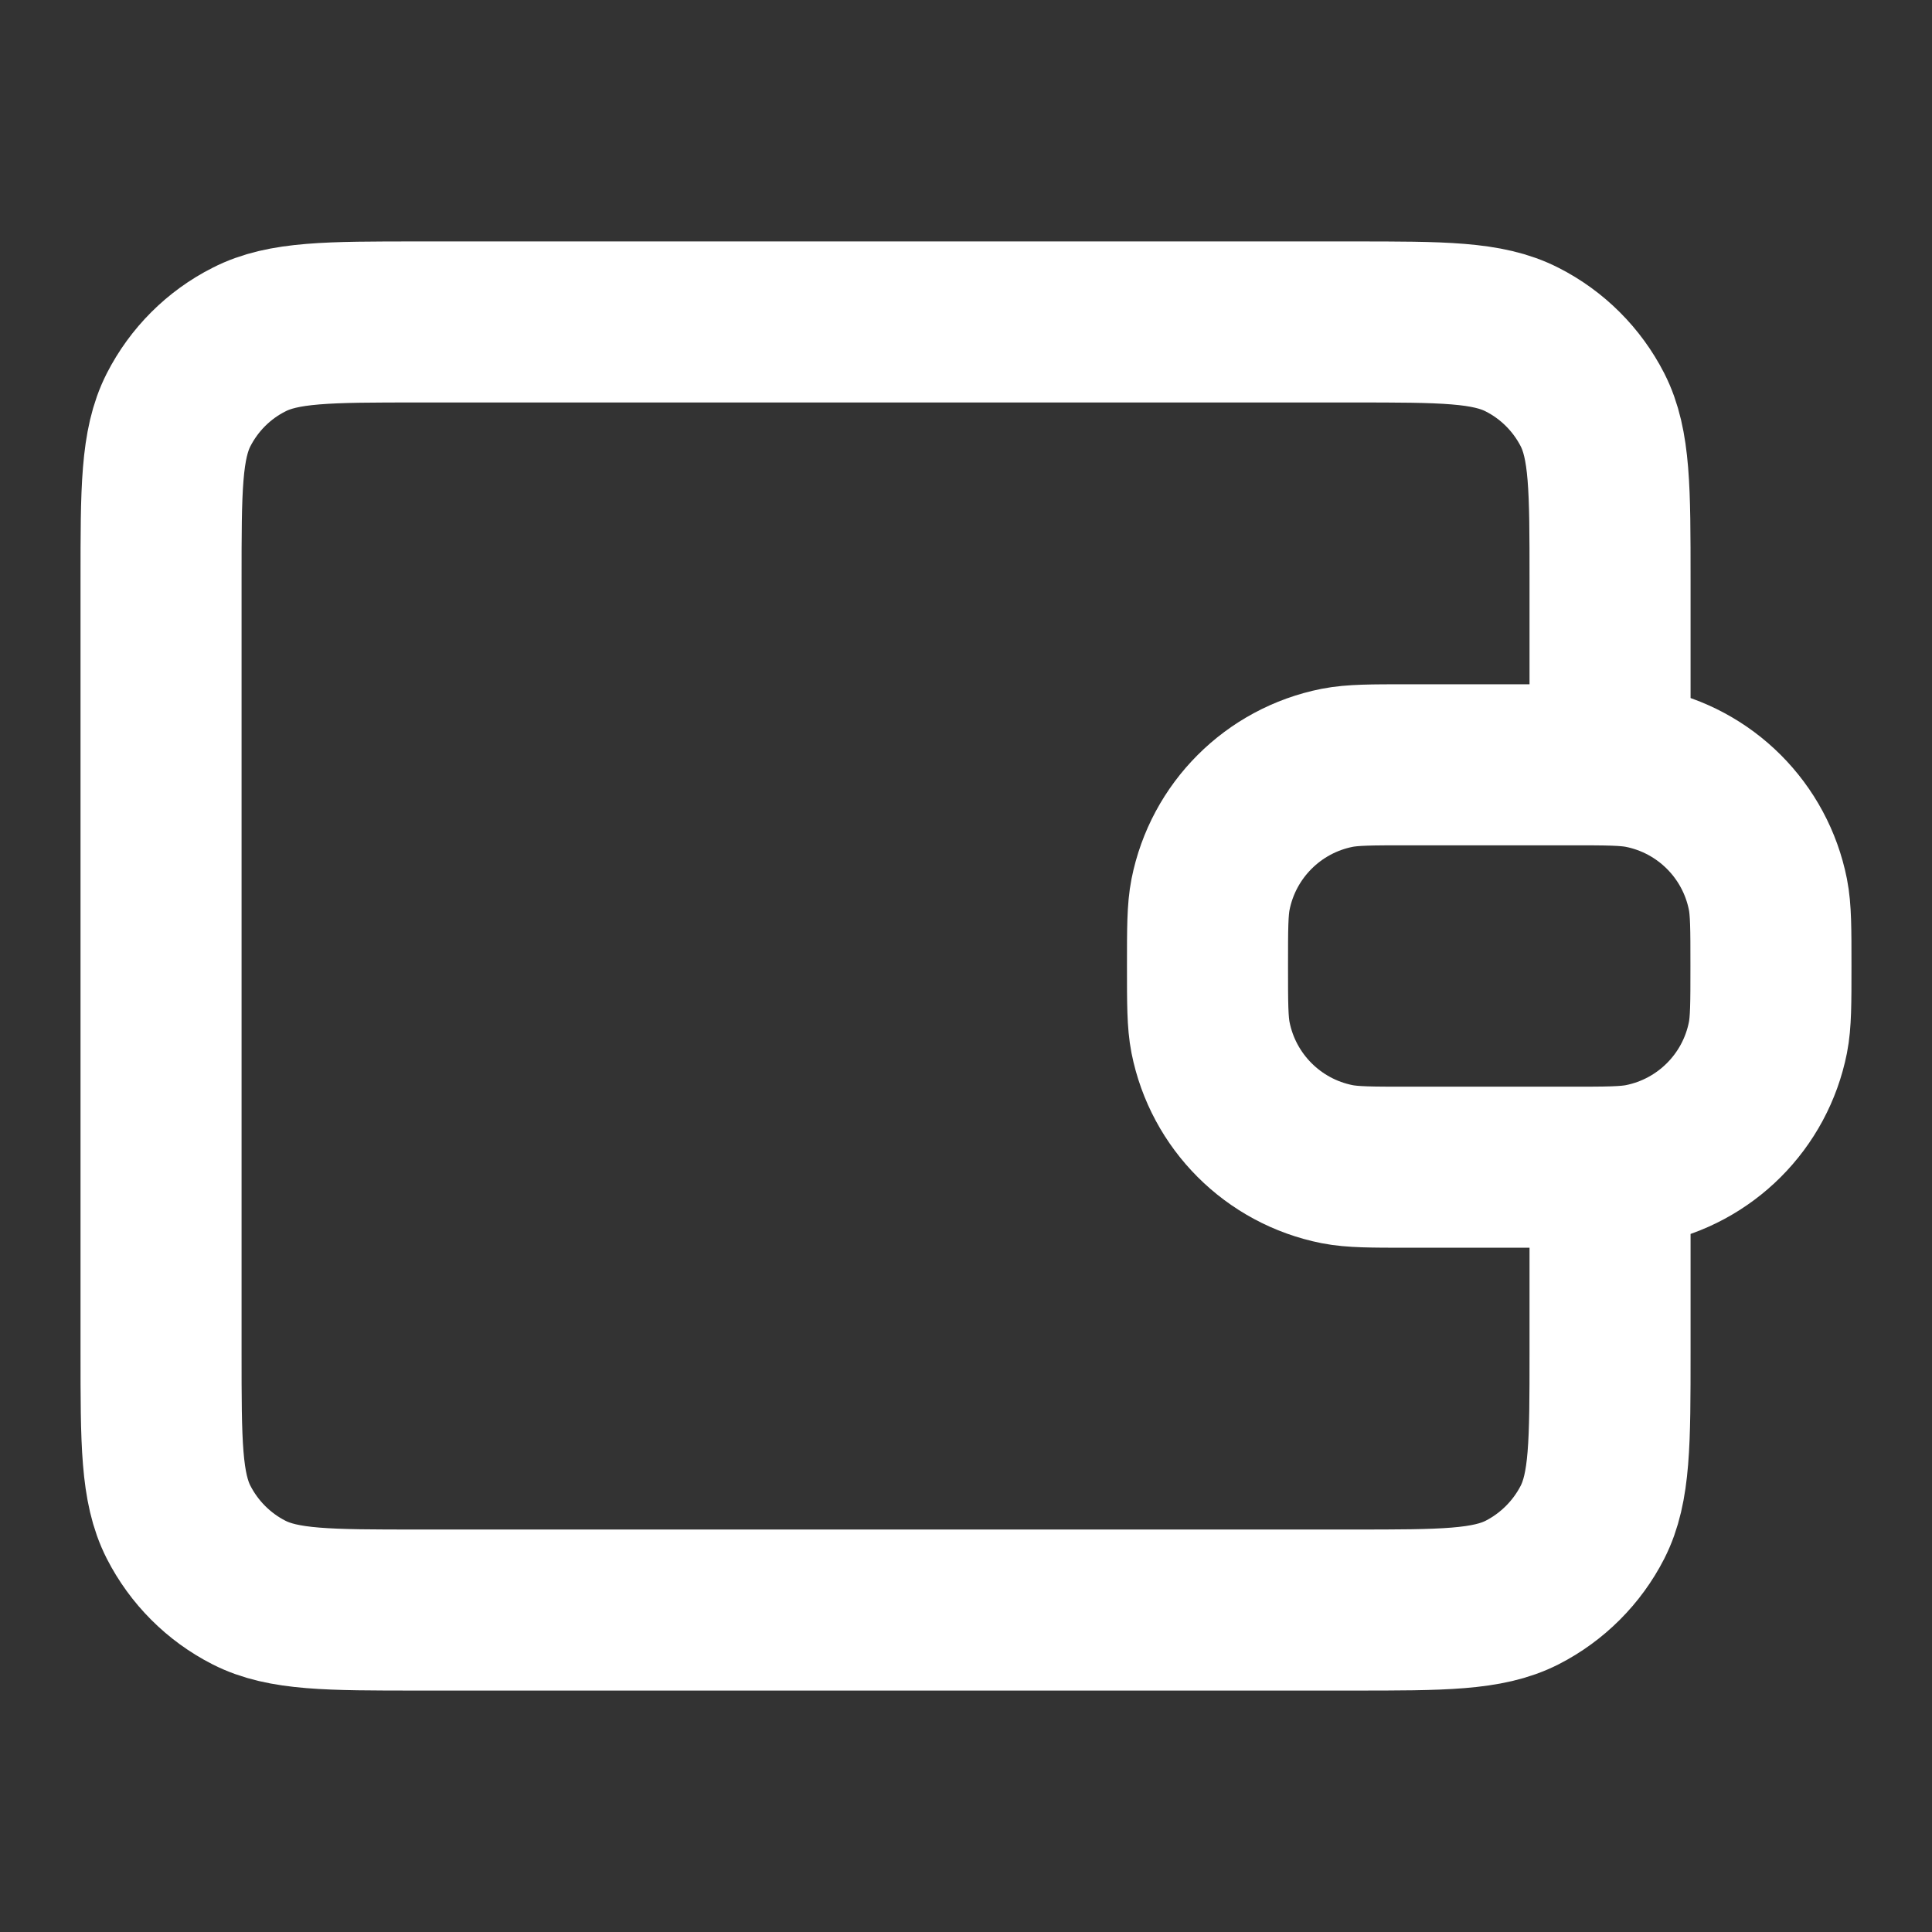 <svg width="14" height="14" viewBox="0 0 14 14" fill="none" xmlns="http://www.w3.org/2000/svg">
<rect x="0" y="0" width="14" height="14" fill="#333333" stroke="none"/>
<path d="M11.667 5.542V4.2C11.667 3.547 11.667 3.22 11.54 2.97C11.428 2.751 11.249 2.572 11.03 2.461C10.78 2.333 10.453 2.333 9.8 2.333H3.033C2.38 2.333 2.053 2.333 1.804 2.461C1.584 2.572 1.406 2.751 1.294 2.97C1.167 3.22 1.167 3.547 1.167 4.2V9.8C1.167 10.453 1.167 10.78 1.294 11.03C1.406 11.249 1.584 11.428 1.804 11.54C2.053 11.667 2.38 11.667 3.033 11.667L9.8 11.667C10.453 11.667 10.78 11.667 11.03 11.54C11.249 11.428 11.428 11.249 11.54 11.03C11.667 10.78 11.667 10.453 11.667 9.8V8.458M8.75 7C8.75 6.729 8.75 6.593 8.772 6.481C8.864 6.018 9.226 5.656 9.689 5.564C9.802 5.542 9.937 5.542 10.208 5.542H11.375C11.646 5.542 11.781 5.542 11.894 5.564C12.357 5.656 12.719 6.018 12.811 6.481C12.833 6.593 12.833 6.729 12.833 7C12.833 7.271 12.833 7.407 12.811 7.519C12.719 7.982 12.357 8.344 11.894 8.436C11.781 8.458 11.646 8.458 11.375 8.458H10.208C9.937 8.458 9.802 8.458 9.689 8.436C9.226 8.344 8.864 7.982 8.772 7.519C8.75 7.407 8.75 7.271 8.75 7Z" stroke="white" stroke-width="1.167" stroke-linecap="round" stroke-linejoin="round"/>
</svg>
